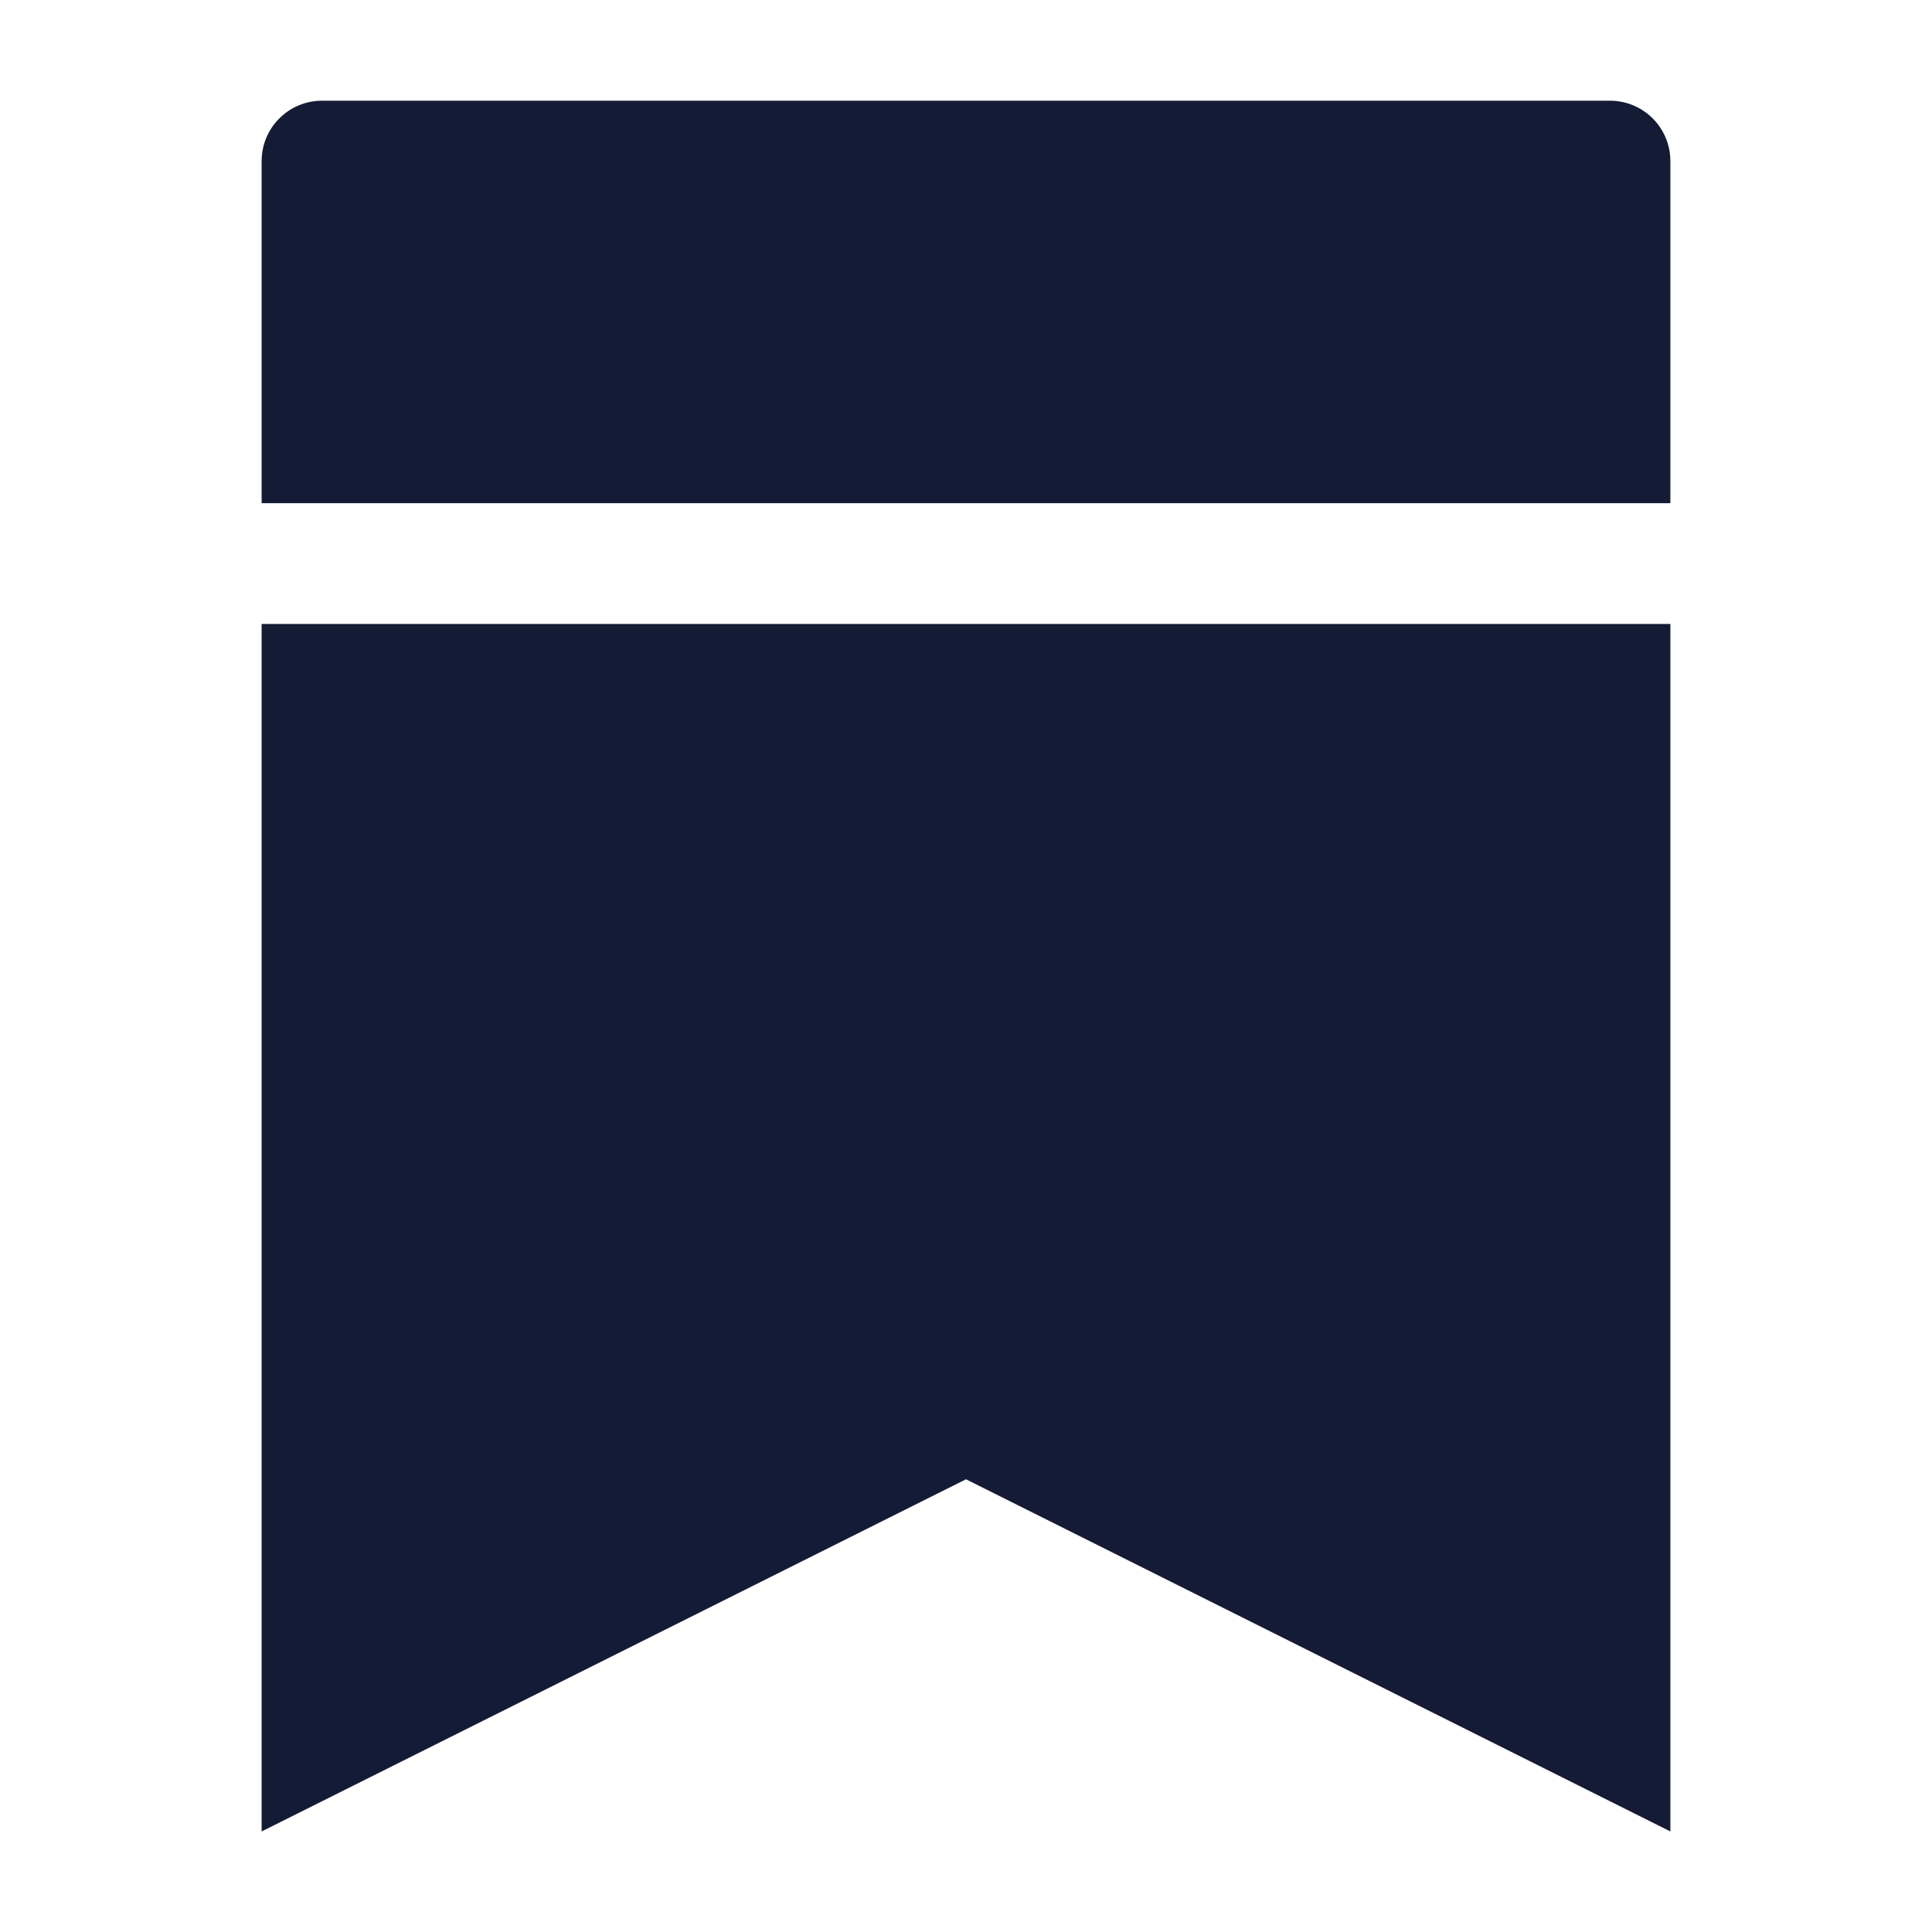 <svg width="24" height="24" viewBox="0 0 24 24" fill="none" xmlns="http://www.w3.org/2000/svg">
<path d="M4 1.251C3.801 1.251 3.61 1.33 3.47 1.471C3.329 1.611 3.25 1.802 3.25 2.001V6.251H20.75V2.001C20.75 1.587 20.414 1.251 20 1.251H4Z" fill="#141B34"/>
<path d="M20.75 7.751H3.25V22.751L12 18.376L20.75 22.751V7.751Z" fill="#141B34"/>
</svg>
